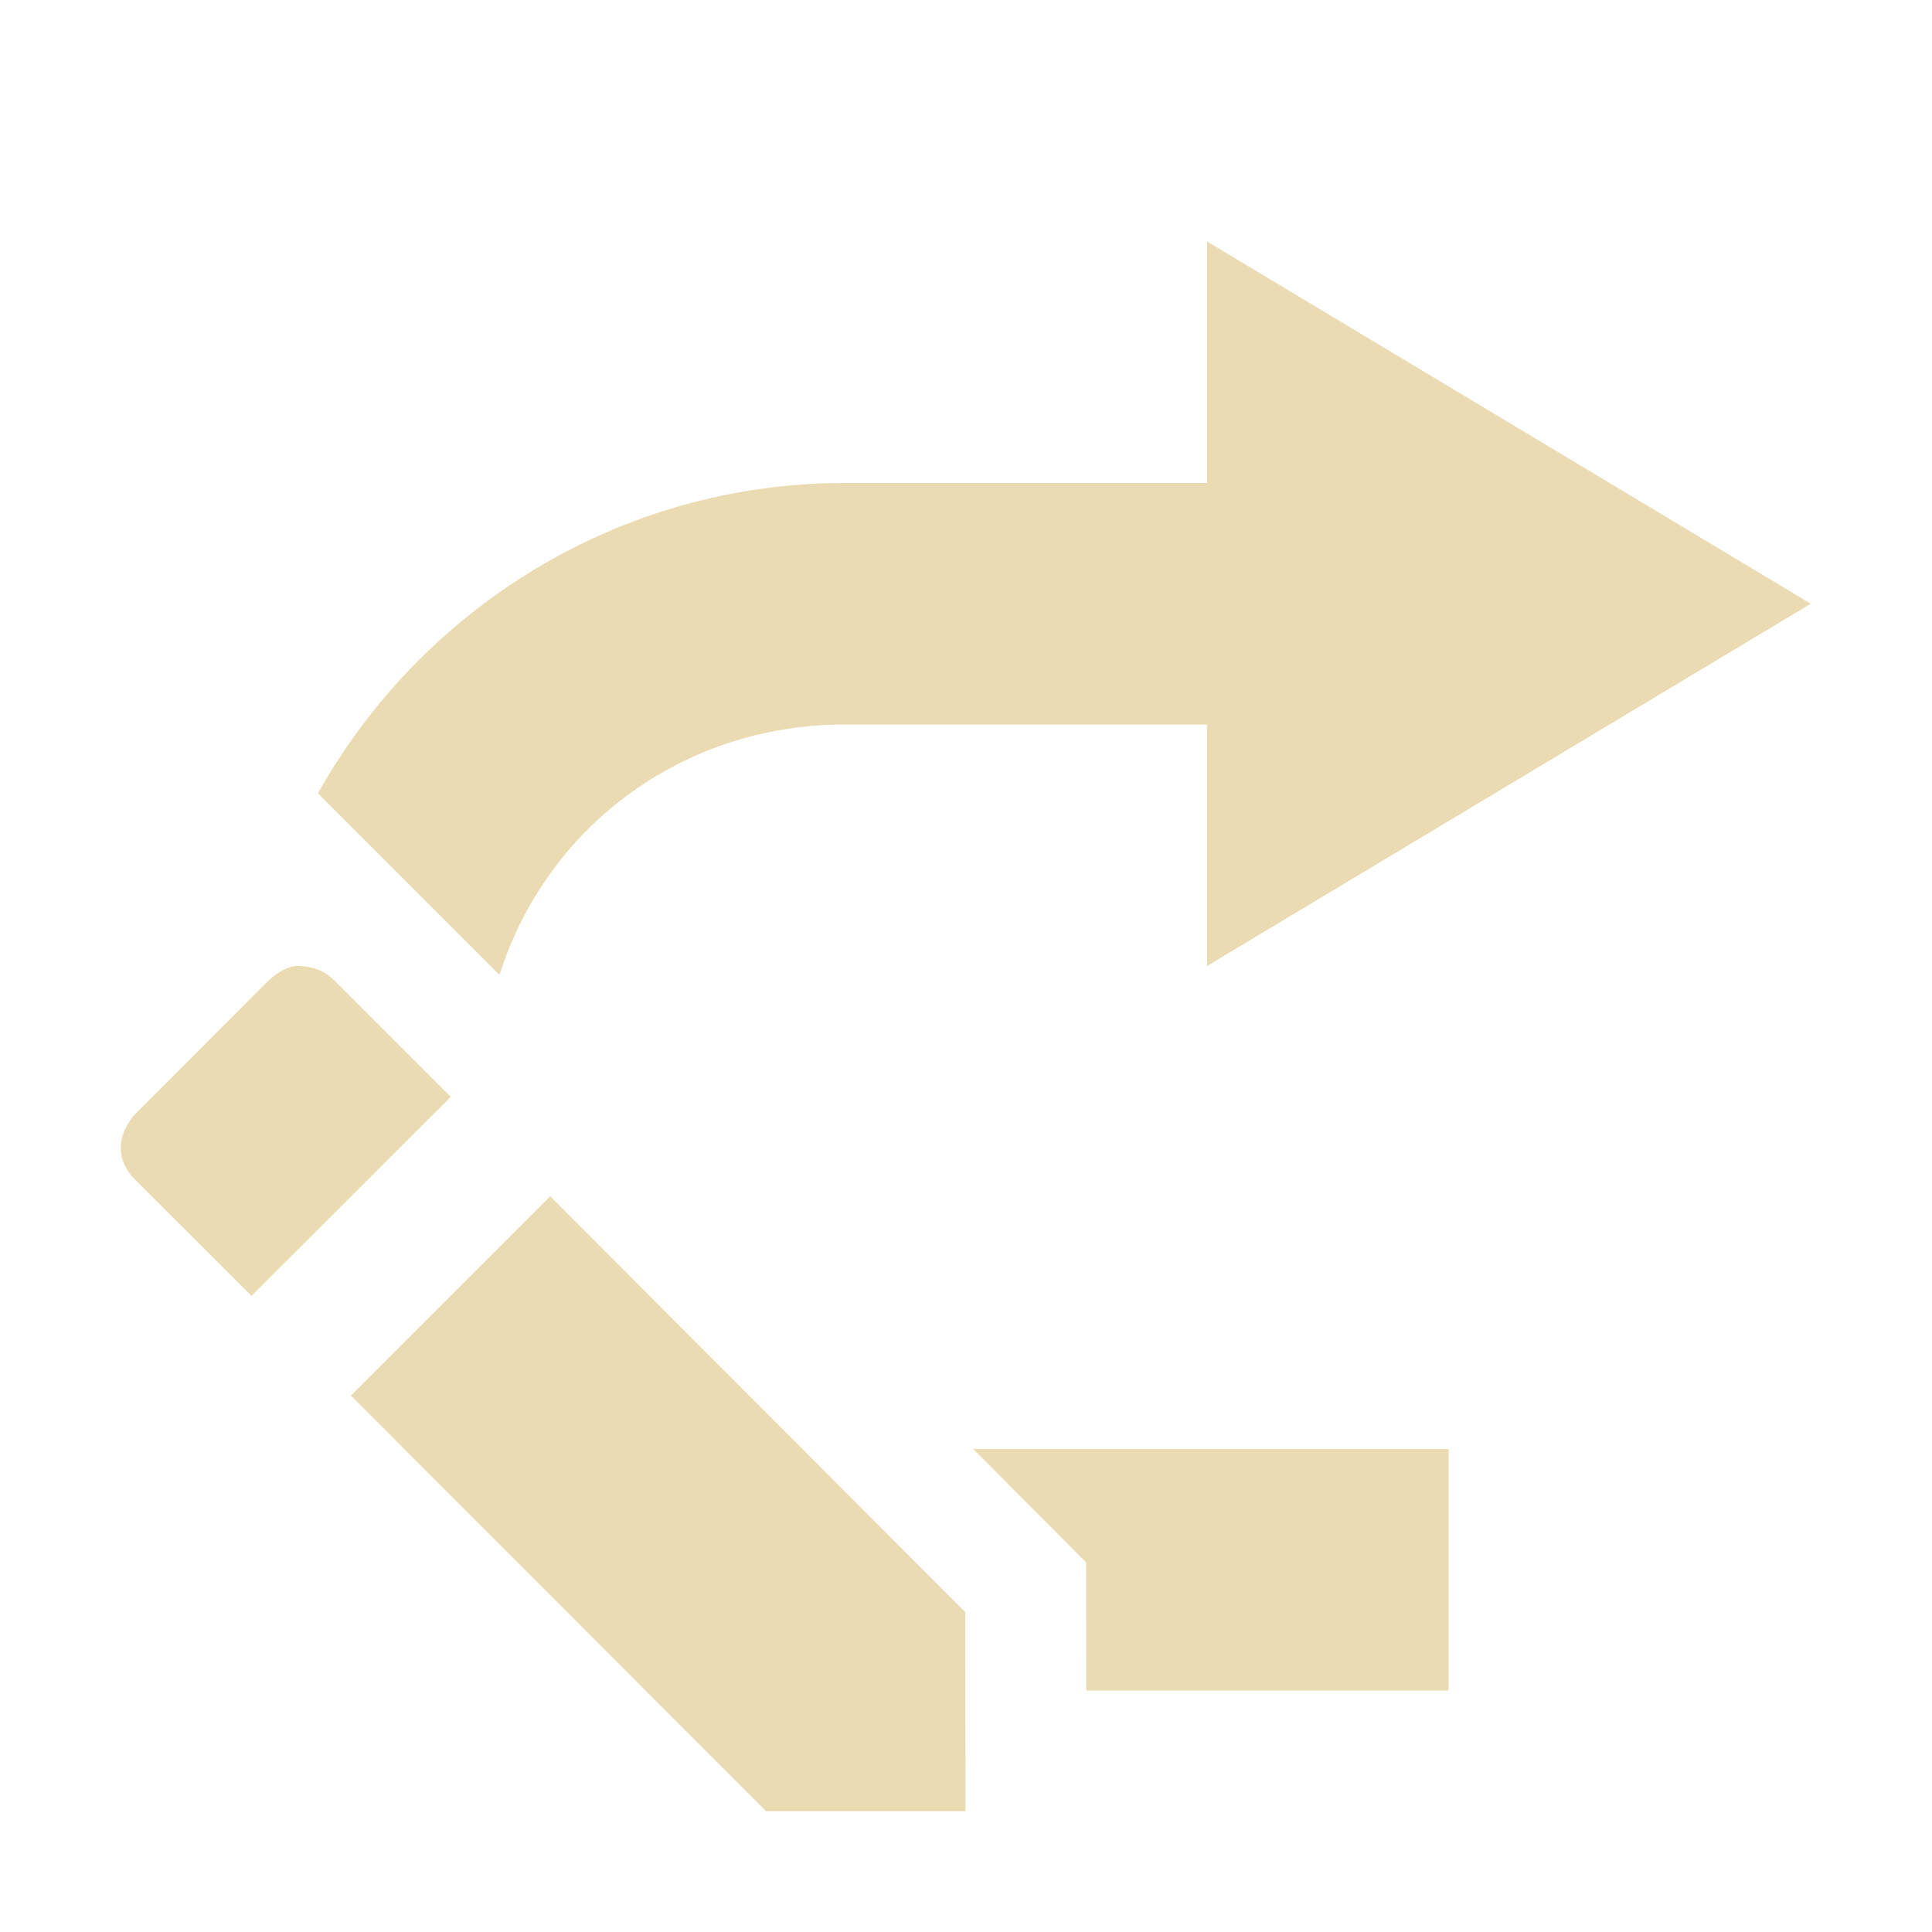 <svg width="16" height="16" version="1.1" xmlns="http://www.w3.org/2000/svg">
  <defs>
    <style id="current-color-scheme" type="text/css">.ColorScheme-Text { color:#ebdbb2; } .ColorScheme-Highlight { color:#458588; }</style>
  </defs>
  <path class="ColorScheme-Text" d="m9.996 2 5 3-5 3v-2h-3c-1.355 0-2.477 0.86-2.859 2.074l-1.504-1.504c0.857-1.53 2.492-2.57 4.363-2.57h3zm-7.523 6c0.124 0.005 0.213 0.037 0.299 0.123l0.961 0.961-1.65 1.648-0.961-0.959c-0.275-0.275 2e-6 -0.549 0-0.549l1.096-1.098s0.129-0.13 0.254-0.127h0.002zm2.084 1.908 3.437 3.443 0.002 1.648h-1.652l-3.438-3.441 1.65-1.65zm7.439 2.092v2h-3l-0.002-1.062-0.935-0.938h3.938z" fill="currentColor"/>
</svg>

